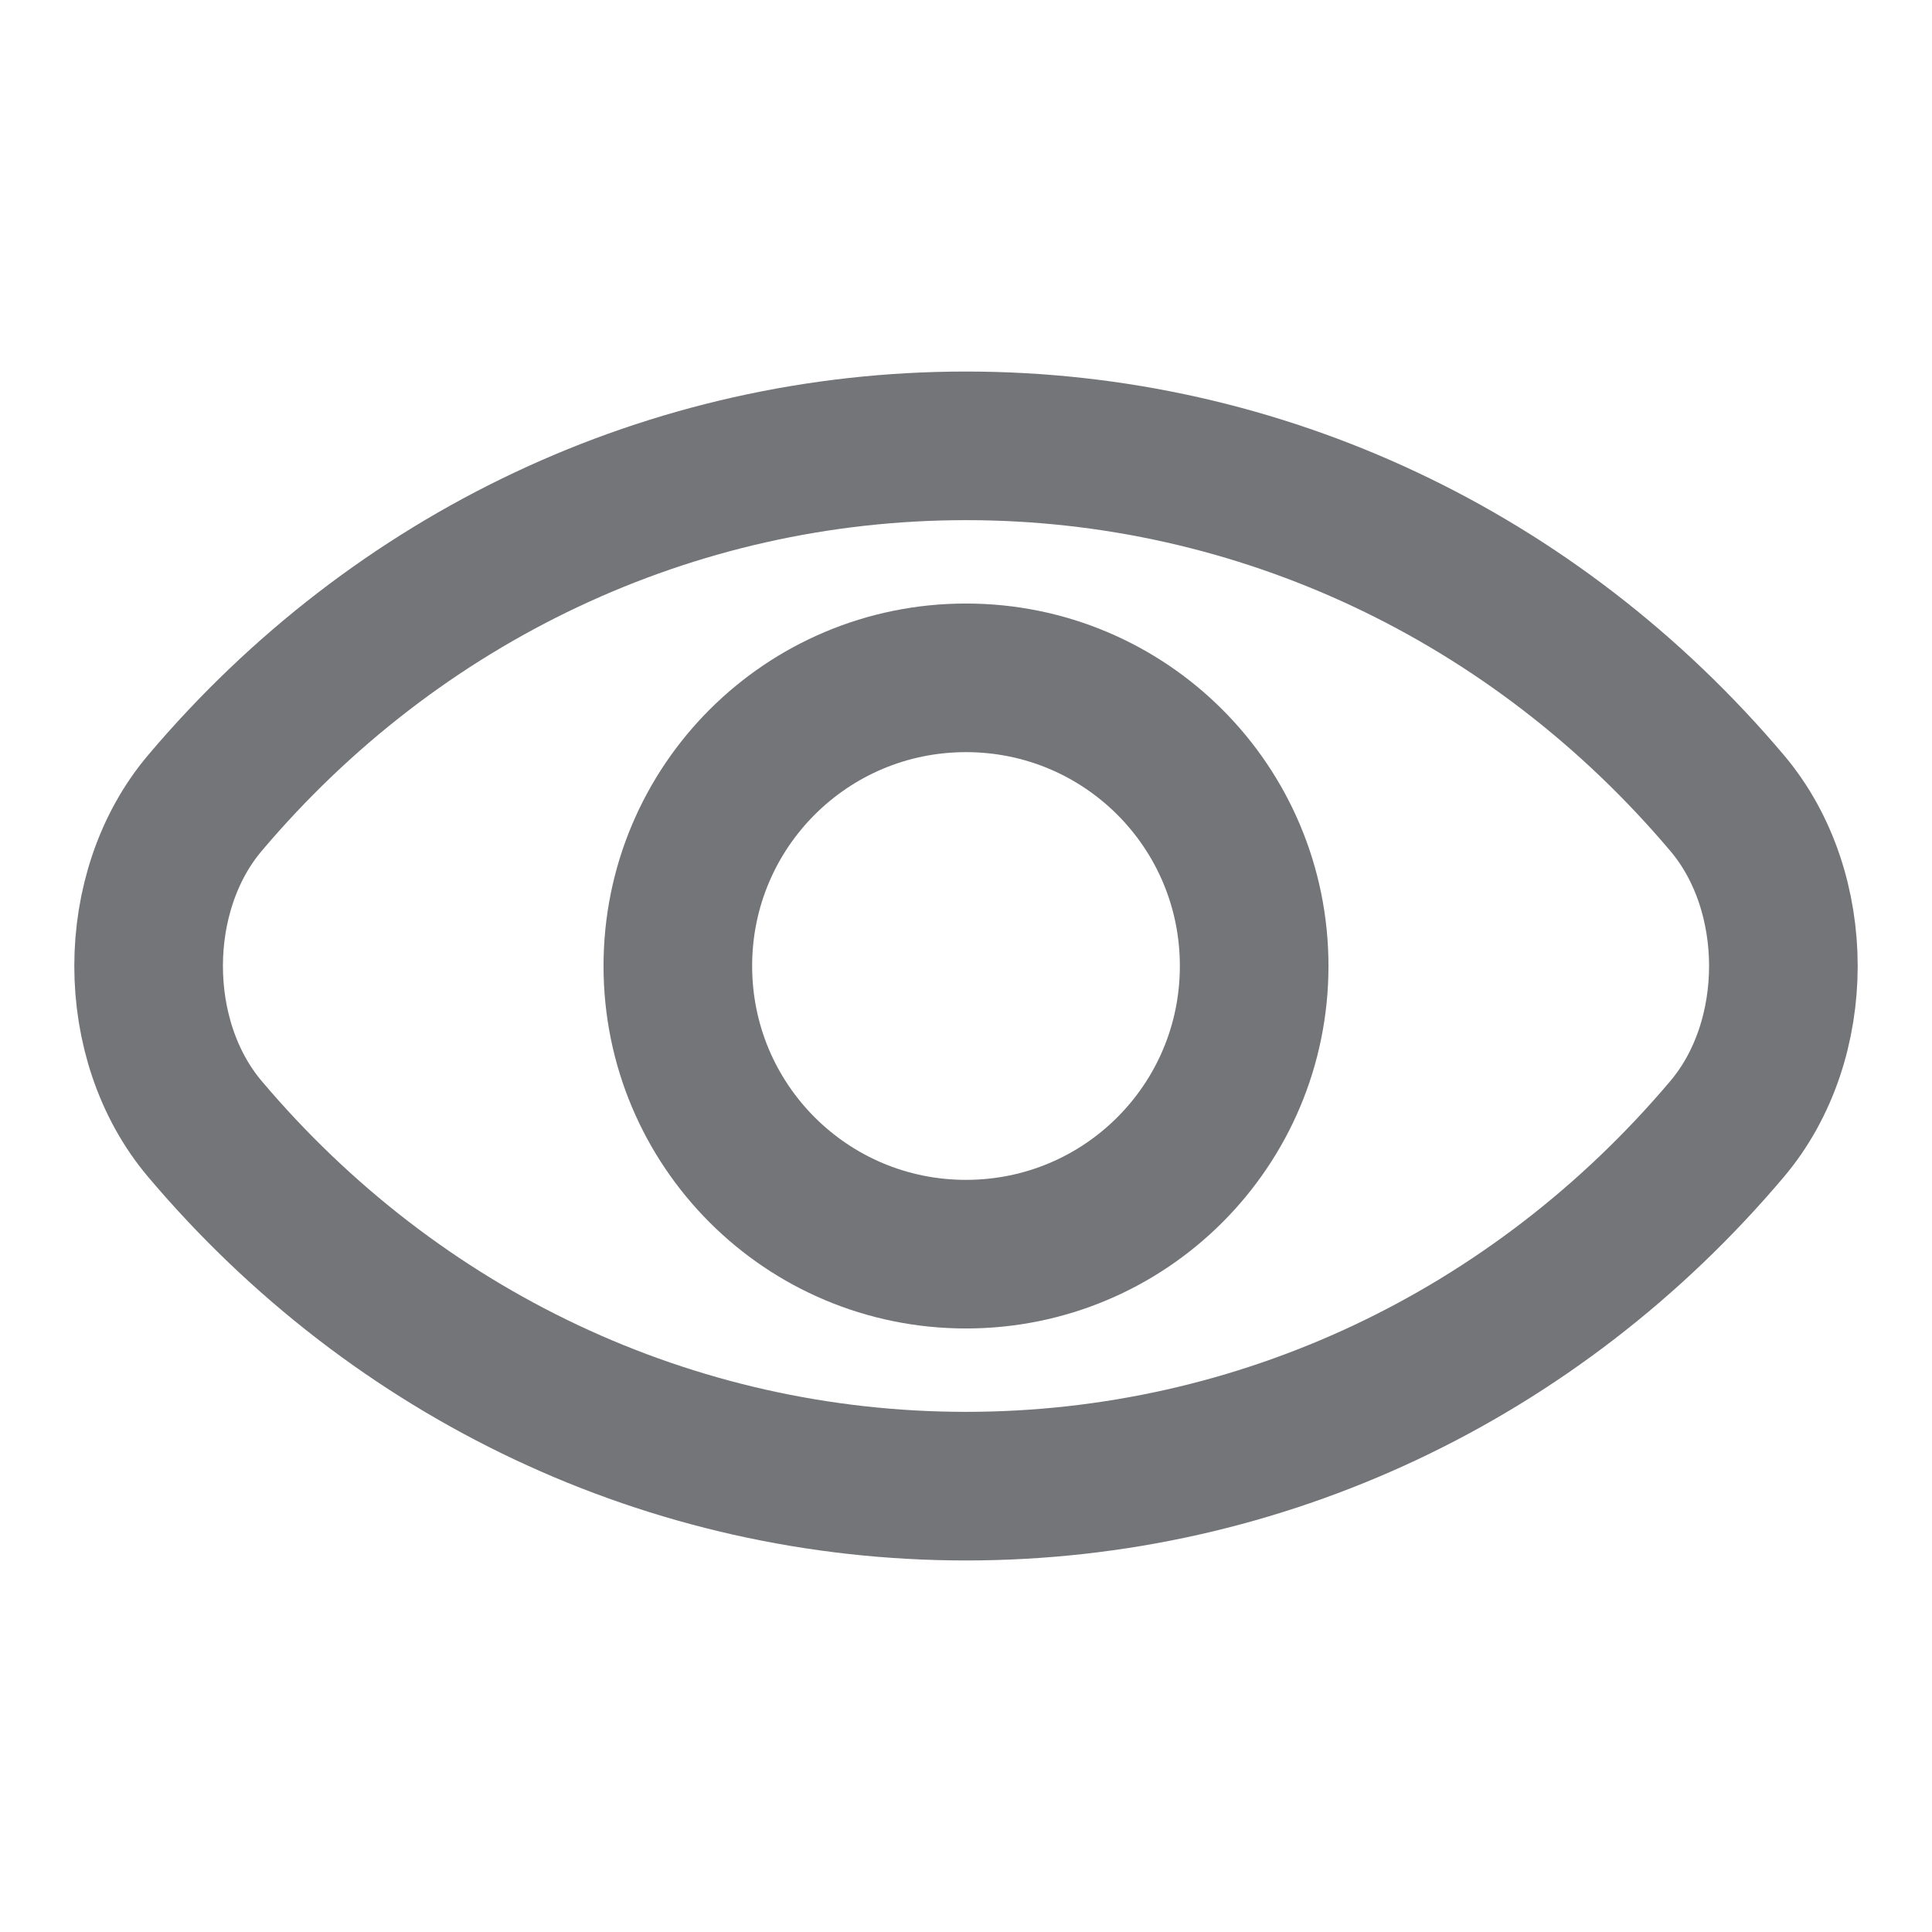 <svg width="26" height="26" viewBox="0 0 26 26" fill="none" xmlns="http://www.w3.org/2000/svg">
<path d="M16.878 13C16.878 15.145 15.145 16.878 13 16.878C10.855 16.878 9.122 15.145 9.122 13C9.122 10.855 10.855 9.122 13 9.122C15.145 9.122 16.878 10.855 16.878 13Z" stroke="#747579" stroke-width="2" stroke-linecap="round" stroke-linejoin="round"/>
<path d="M13 20C16.968 20 20.667 18.241 23.241 15.195C24.253 14.002 24.253 11.998 23.241 10.805C20.667 7.76 16.968 6 13 6C9.032 6 5.333 7.76 2.759 10.805C1.747 11.998 1.747 14.002 2.759 15.195C5.333 18.241 9.032 20 13 20Z" stroke="#747579" stroke-width="2" stroke-linecap="round" stroke-linejoin="round"/>
</svg>
